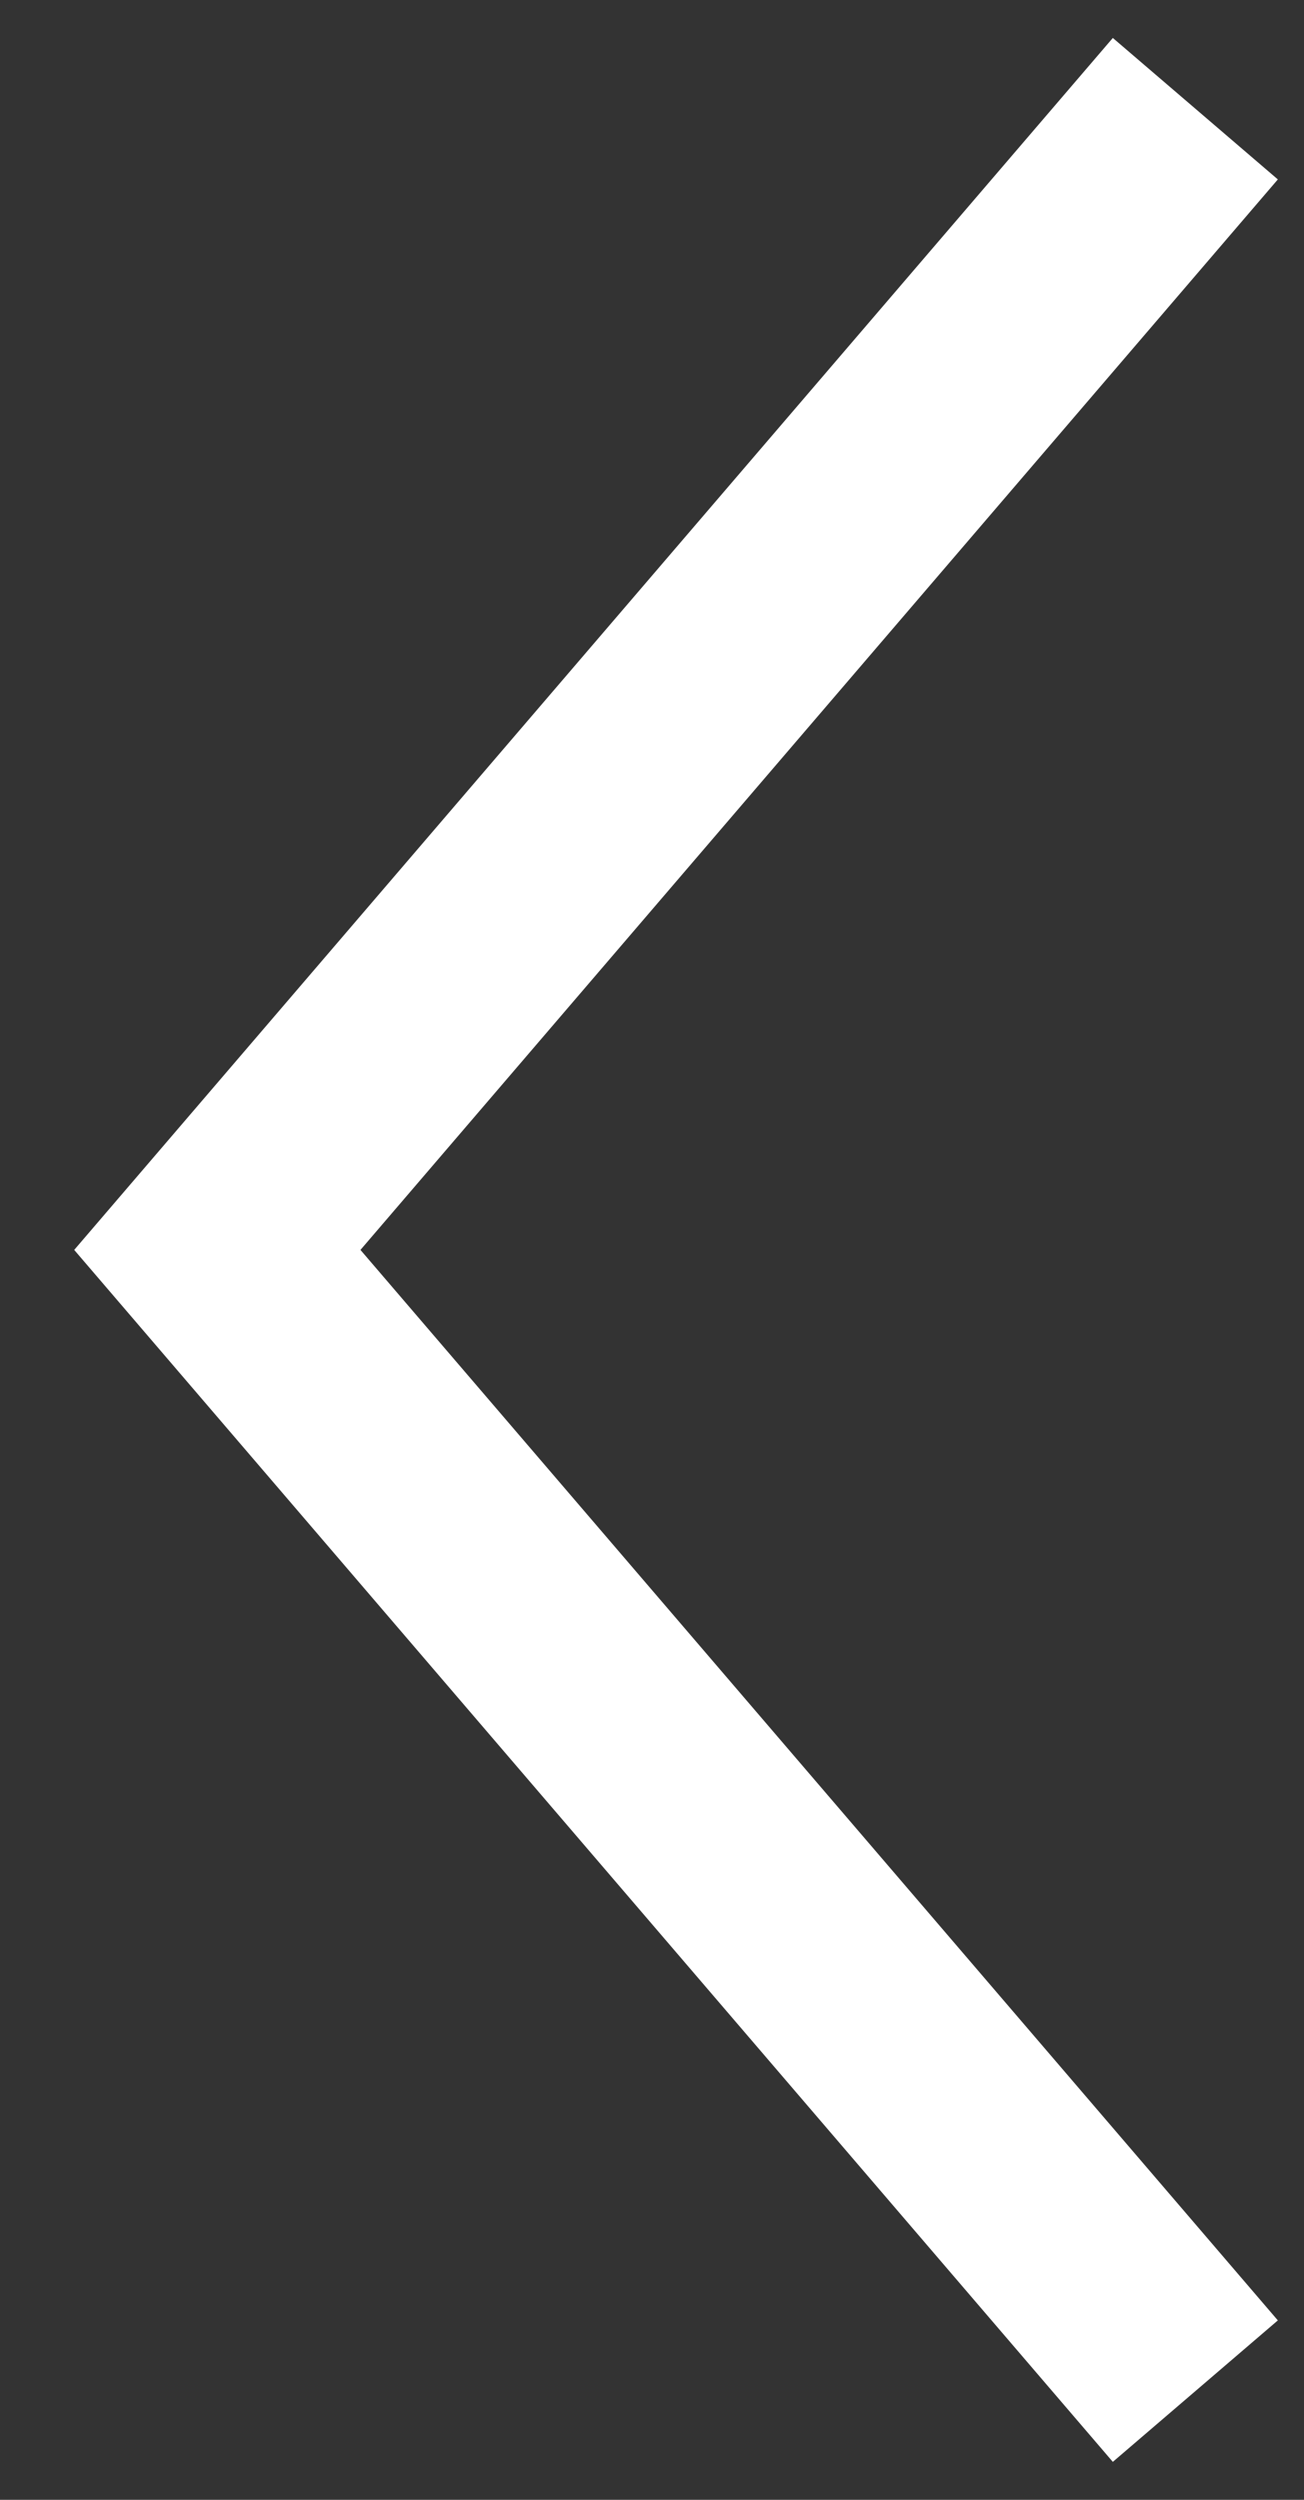 <svg width="12" height="23" fill="none" xmlns="http://www.w3.org/2000/svg"><rect width="100%" height="100%" fill="#333333" stroke="none"/><path d="M11 22L2 11.5 11 1" stroke="#fff" stroke-width="2"/></svg>